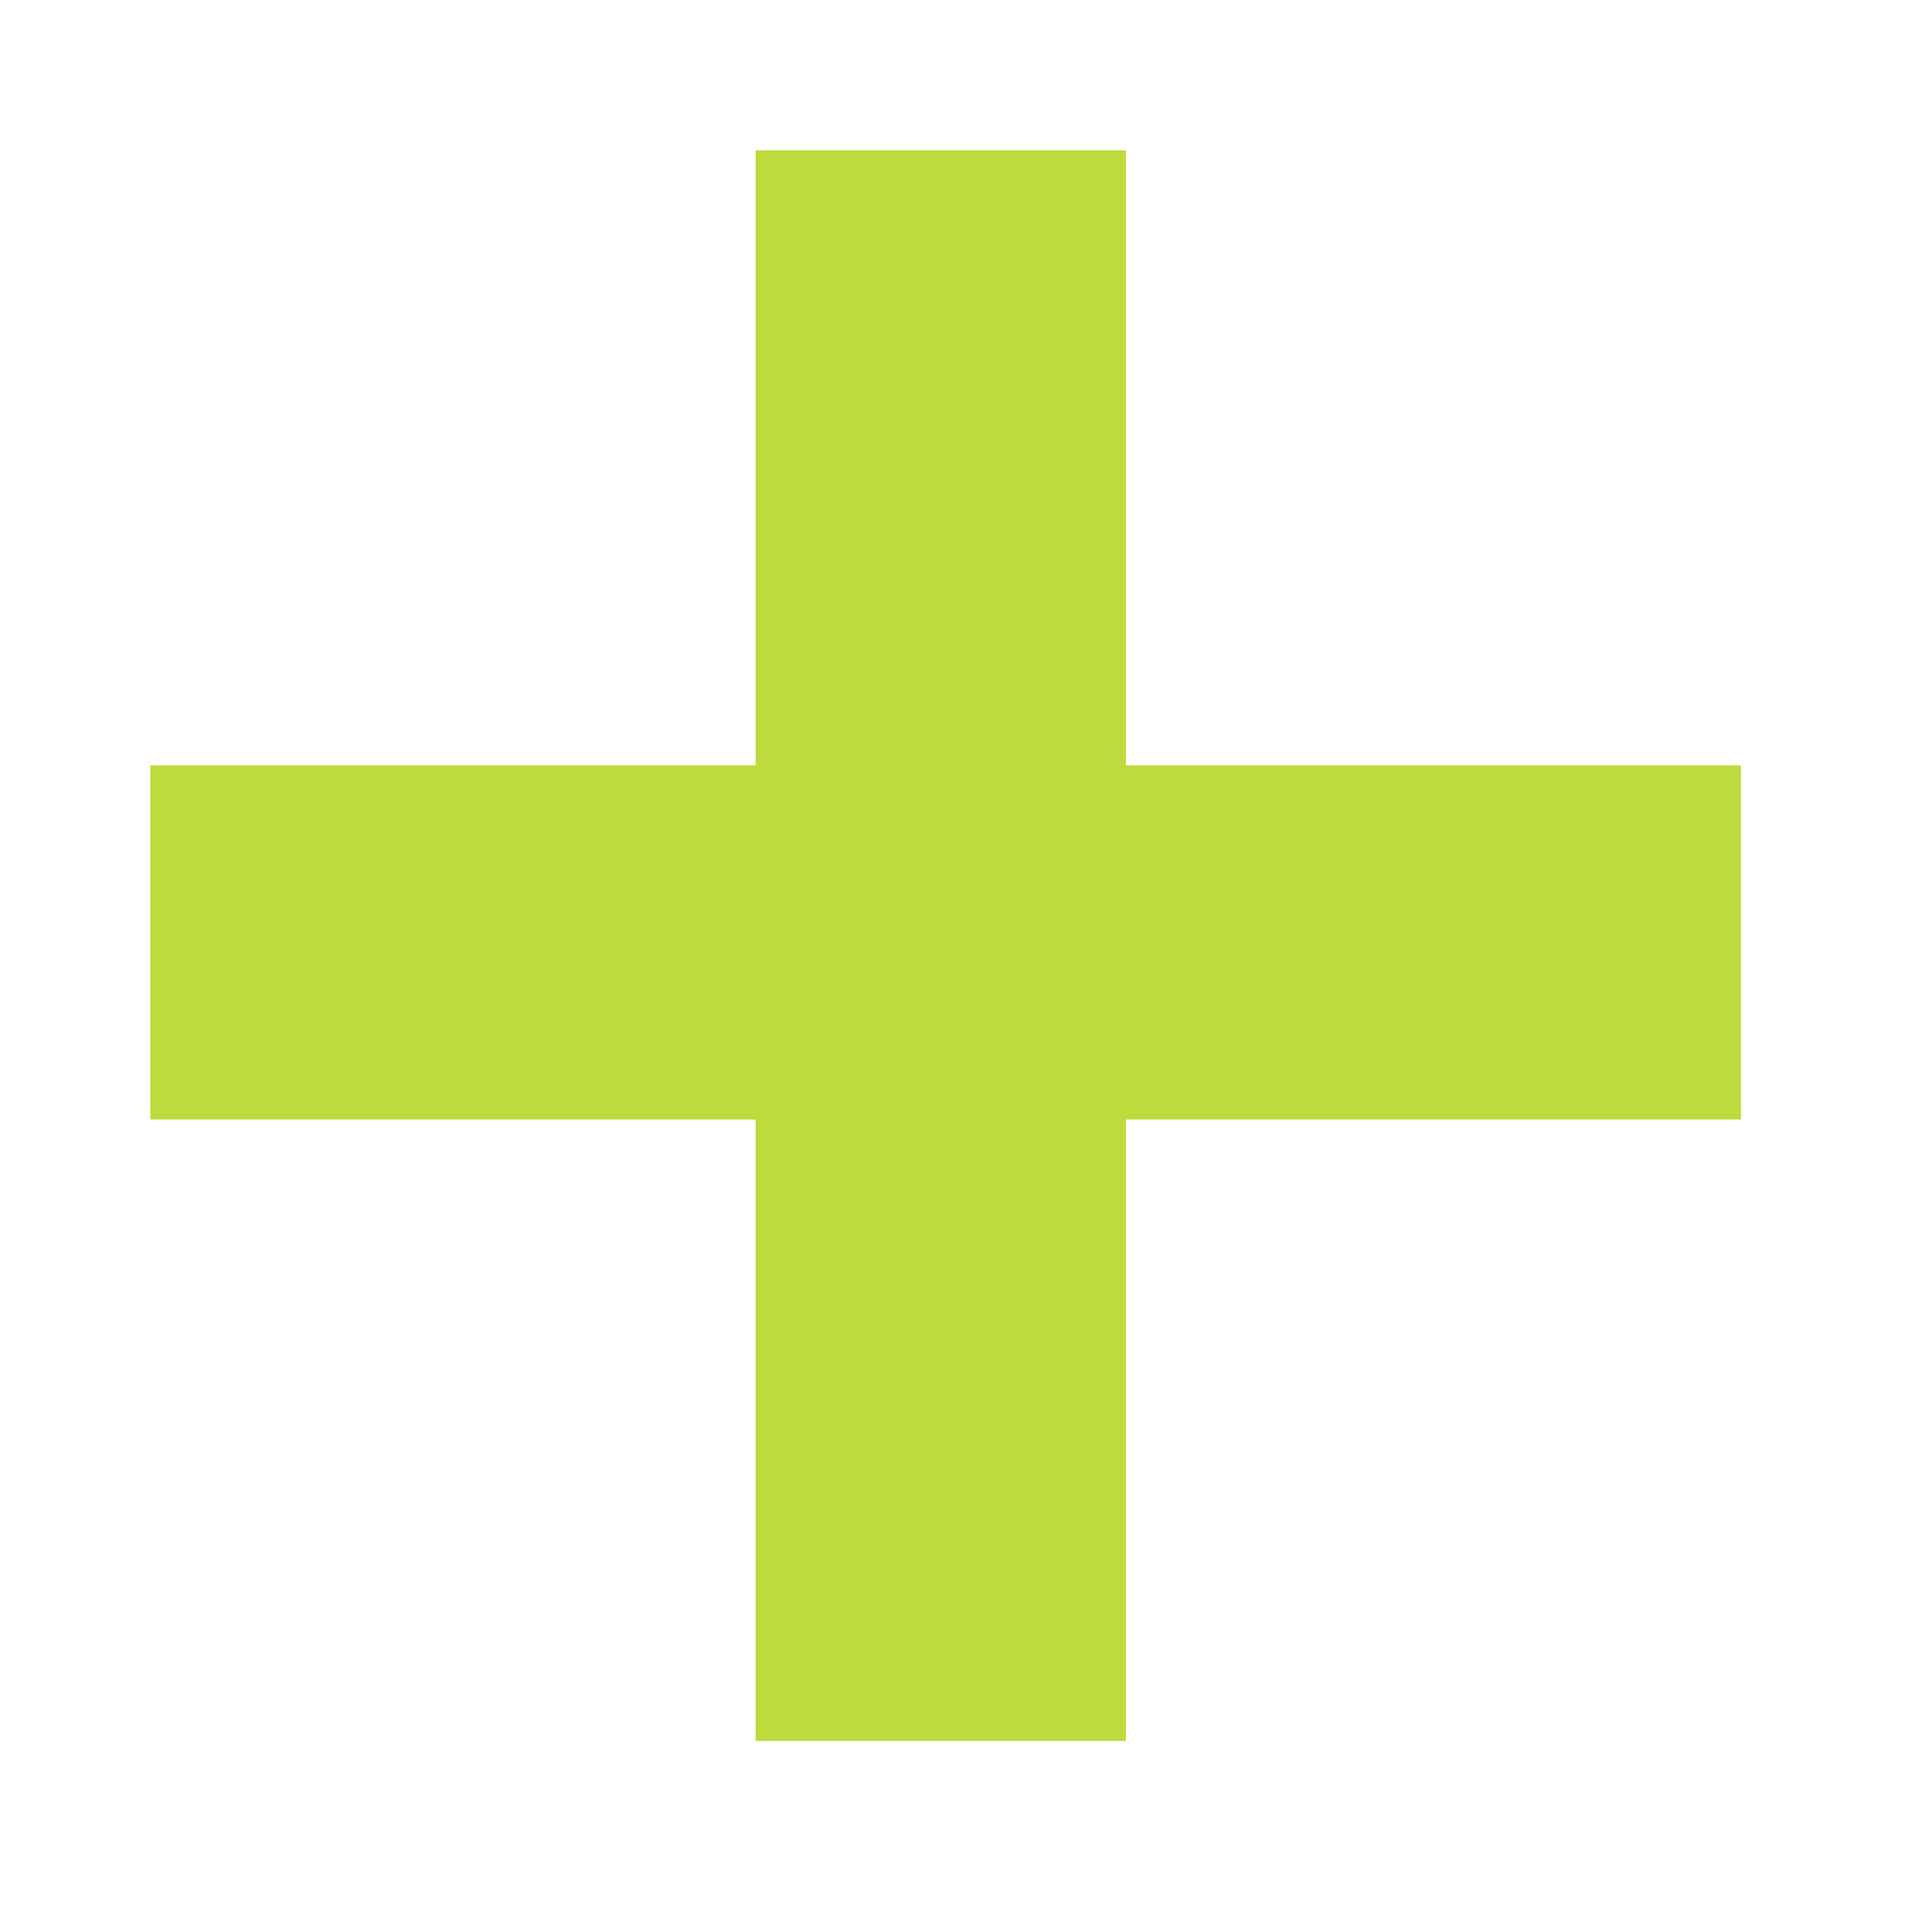 <svg width="9" height="9" viewBox="0 0 9 9" fill="none" xmlns="http://www.w3.org/2000/svg">
<path d="M0.85 4.915V5.065H1H3.67V7.81V7.96H3.82H4.945H5.095V7.81V5.065H7.81H7.96V4.915V3.865V3.715H7.81H5.095V1V0.85H4.945H3.82H3.67V1V3.715H1H0.85V3.865V4.915Z" fill="#BDDB3C" stroke="#BDDB3C" stroke-width="0.3"/>
</svg>
